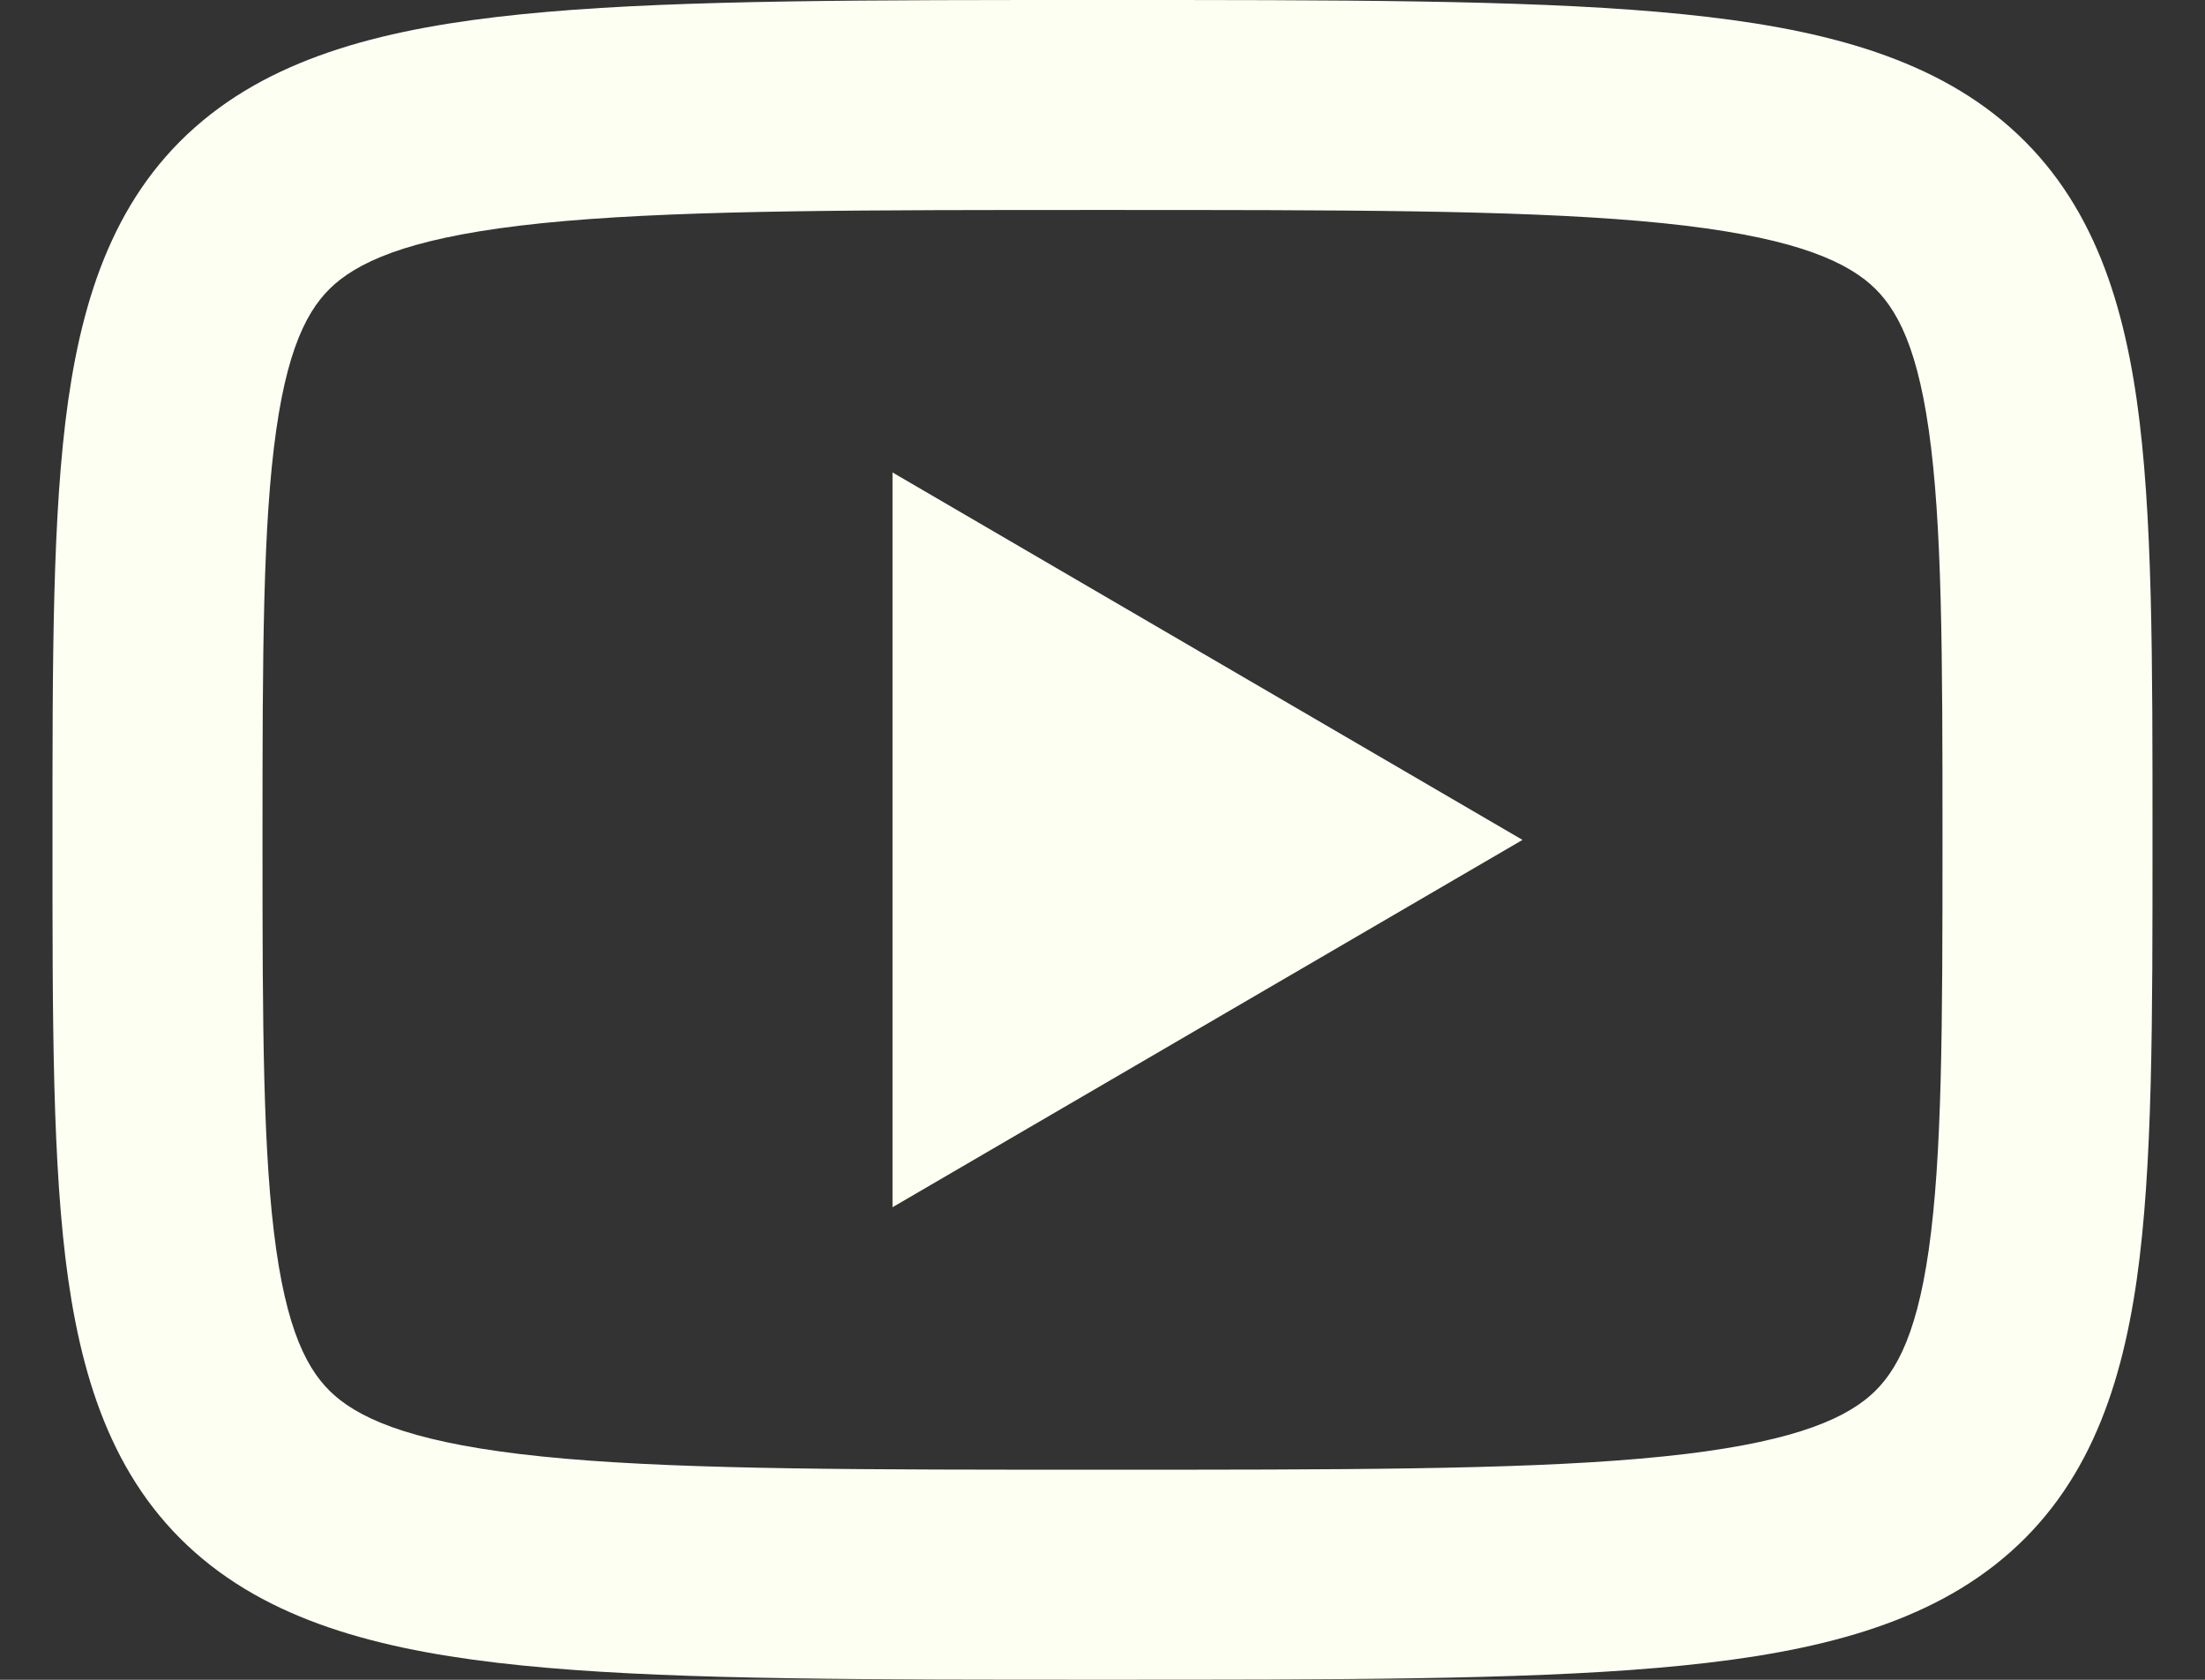 <svg width="21" height="16" viewBox="0 0 21 16" fill="none" xmlns="http://www.w3.org/2000/svg">
<rect x="0" y="0" width="21" height="16" fill="#333333" stroke="none"/>
<path d="M10.5 -0C12.731 -0 14.47 -0.001 15.789 0.113C17.084 0.225 18.183 0.458 18.989 1.085C19.849 1.754 20.193 2.717 20.35 3.811C20.503 4.883 20.5 6.281 20.5 8C20.5 9.718 20.503 11.116 20.35 12.188C20.193 13.282 19.849 14.245 18.989 14.914C18.183 15.541 17.084 15.774 15.789 15.886C14.47 16 12.731 15.999 10.5 15.999C8.269 15.999 6.53 16 5.211 15.886C3.916 15.774 2.817 15.541 2.011 14.914C1.151 14.245 0.807 13.282 0.65 12.188C0.497 11.116 0.5 9.718 0.5 8C0.5 6.281 0.497 4.883 0.65 3.811C0.807 2.717 1.151 1.754 2.011 1.085C2.817 0.458 3.916 0.225 5.211 0.113C6.53 -0.001 8.269 -0 10.5 -0ZM10.5 2C8.231 2 6.595 2 5.383 2.105C4.147 2.212 3.558 2.416 3.239 2.664C2.974 2.87 2.756 3.22 2.631 4.094C2.503 4.991 2.5 6.218 2.5 8C2.5 9.781 2.503 11.008 2.631 11.905C2.756 12.779 2.974 13.129 3.239 13.335C3.558 13.583 4.147 13.787 5.383 13.894C6.595 13.999 8.231 13.999 10.5 13.999C12.769 13.999 14.405 13.999 15.617 13.894C16.853 13.787 17.442 13.583 17.761 13.335C18.026 13.129 18.244 12.779 18.369 11.905C18.497 11.008 18.5 9.781 18.5 8C18.5 6.218 18.497 4.991 18.369 4.094C18.244 3.22 18.026 2.87 17.761 2.664C17.442 2.416 16.853 2.212 15.617 2.105C14.405 2 12.769 2 10.5 2ZM14.5 8L8.5 11.499V4.5L14.5 8Z" fill="#FEFFF3"/>
</svg>
